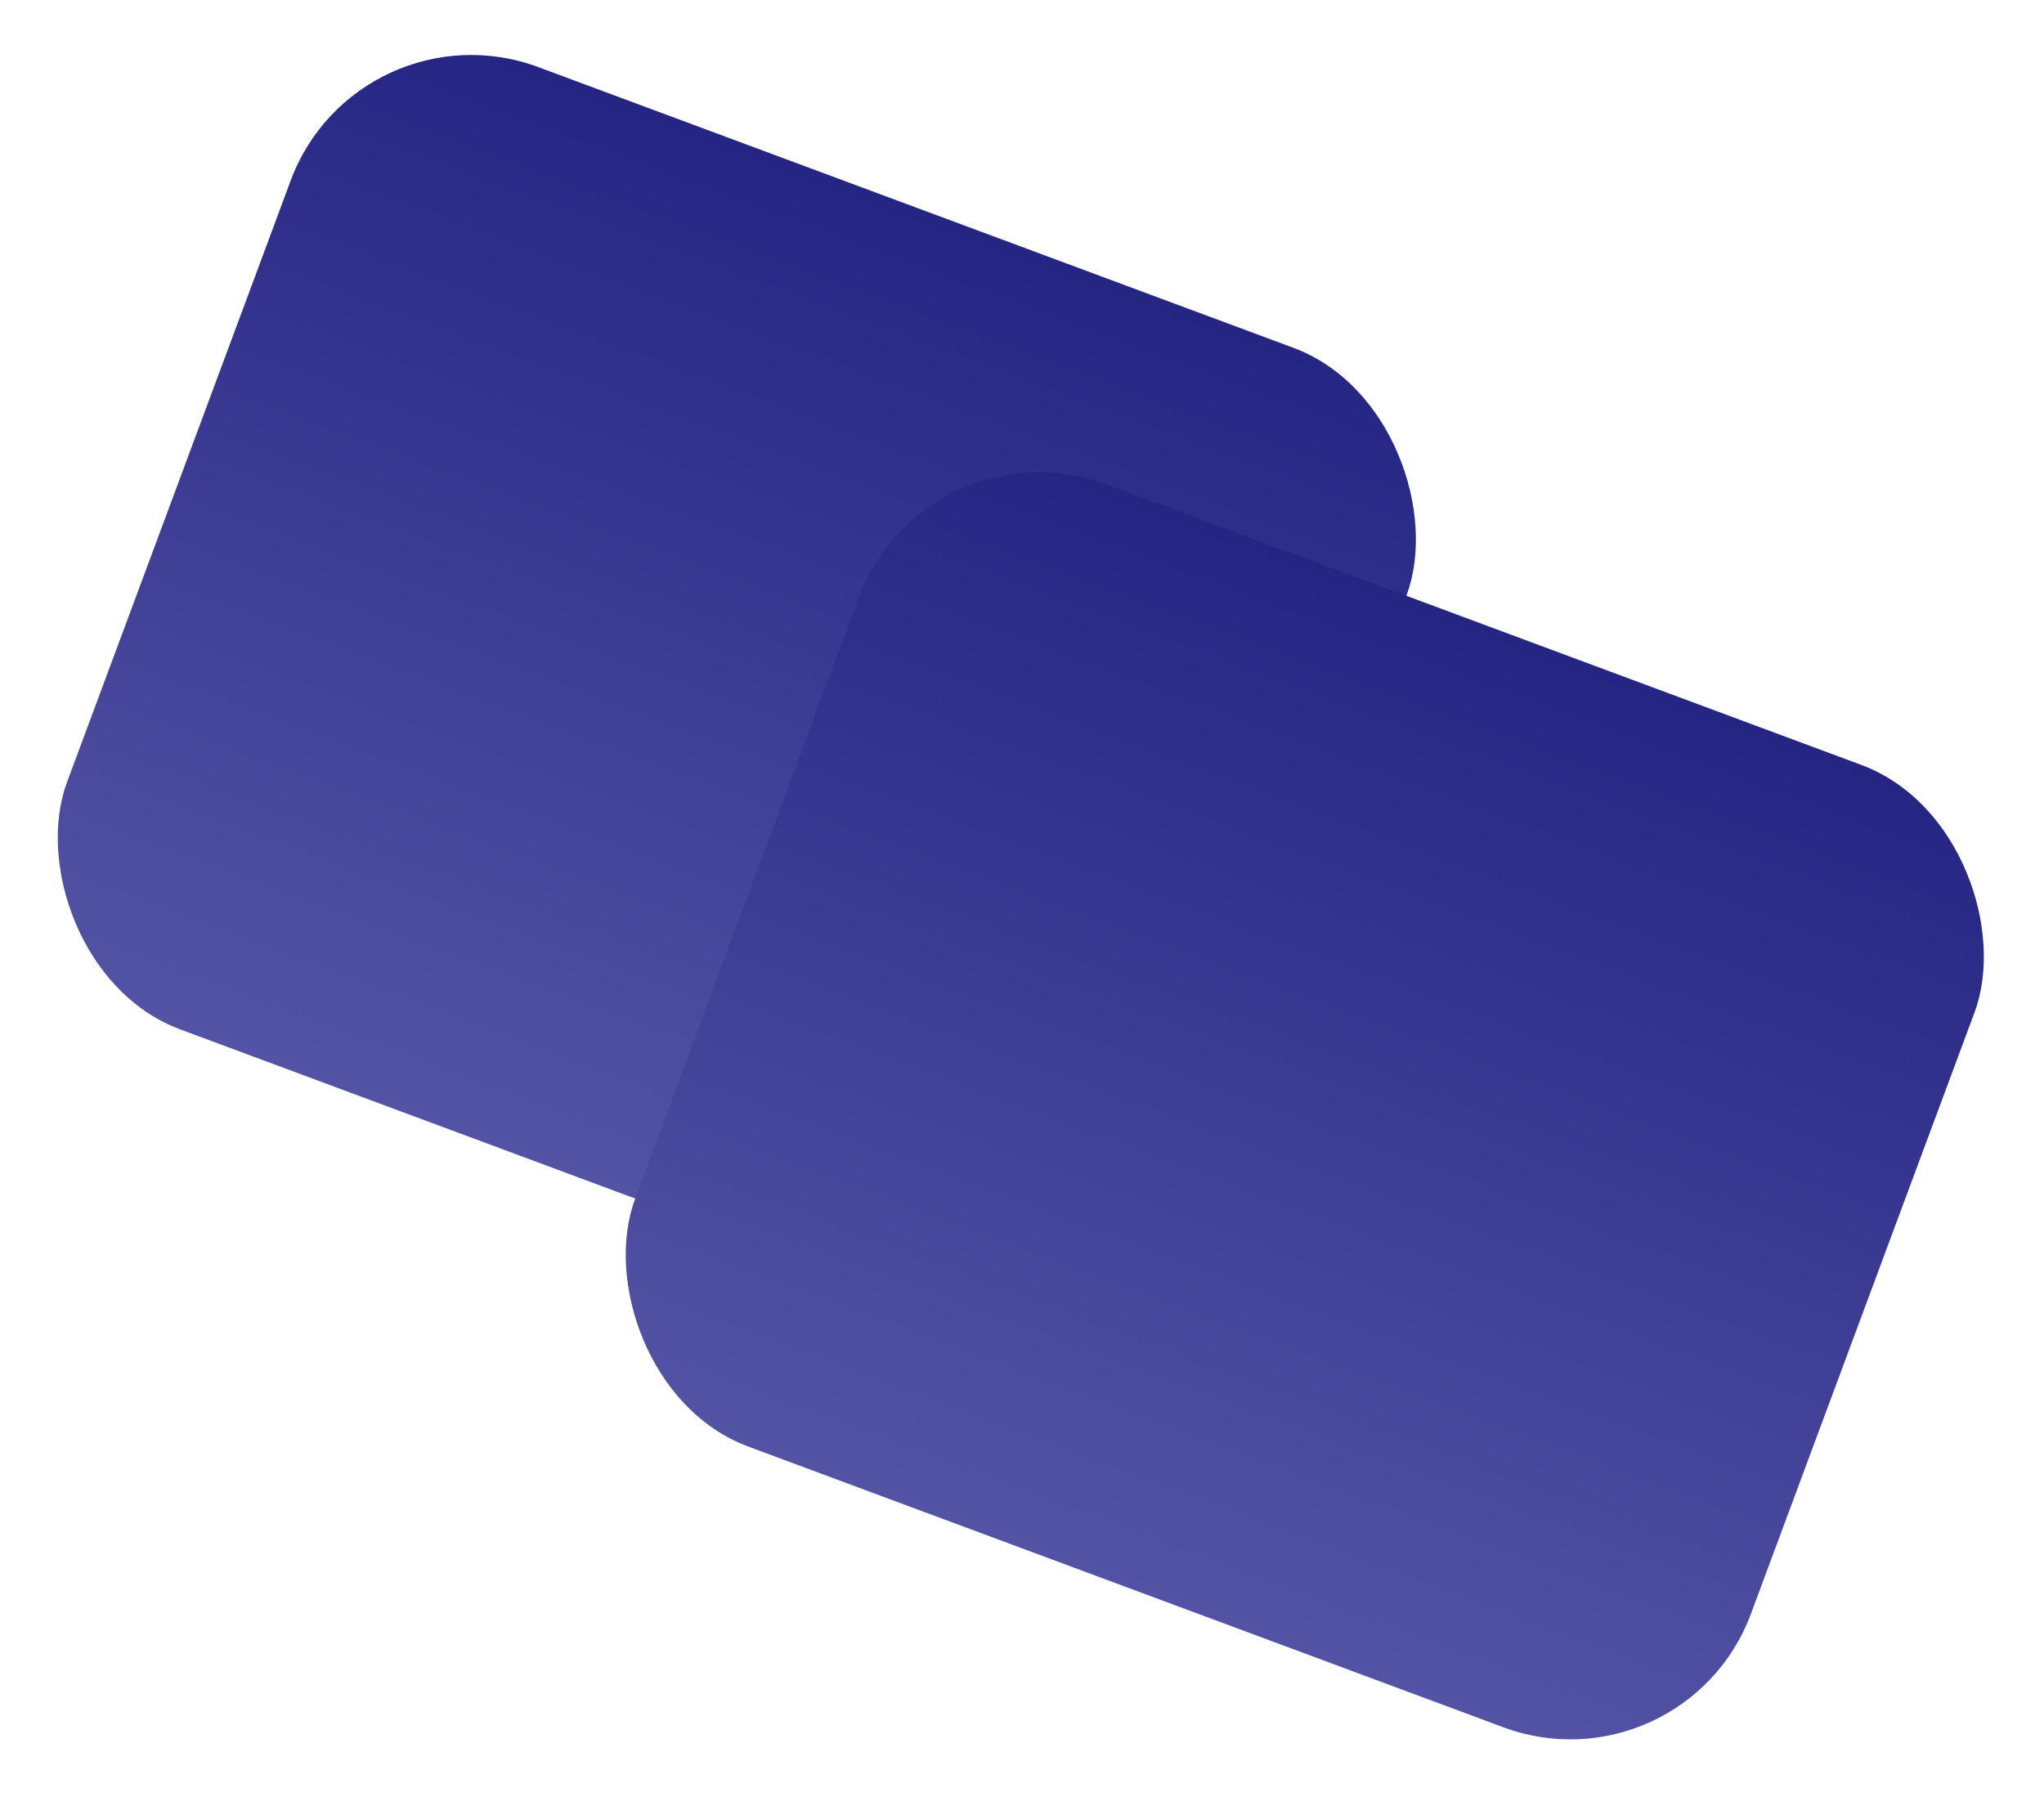 <svg width="637" height="560" viewBox="0 0 637 560" fill="none" xmlns="http://www.w3.org/2000/svg">
<rect x="111.513" width="371" height="320" rx="60" transform="rotate(20.394 111.513 0)" fill="url(#paint0_linear)"/>
<rect x="288.513" y="130" width="371" height="320" rx="60" transform="rotate(20.394 288.513 130)" fill="url(#paint1_linear)"/>
<defs>
<linearGradient id="paint0_linear" x1="297.013" y1="0" x2="297.013" y2="320" gradientUnits="userSpaceOnUse">
<stop stop-color="#252584"/>
<stop offset="1" stop-color="#5353A5"/>
</linearGradient>
<linearGradient id="paint1_linear" x1="474.013" y1="130" x2="474.013" y2="450" gradientUnits="userSpaceOnUse">
<stop stop-color="#252584"/>
<stop offset="1" stop-color="#5353A5"/>
</linearGradient>
</defs>
</svg>
